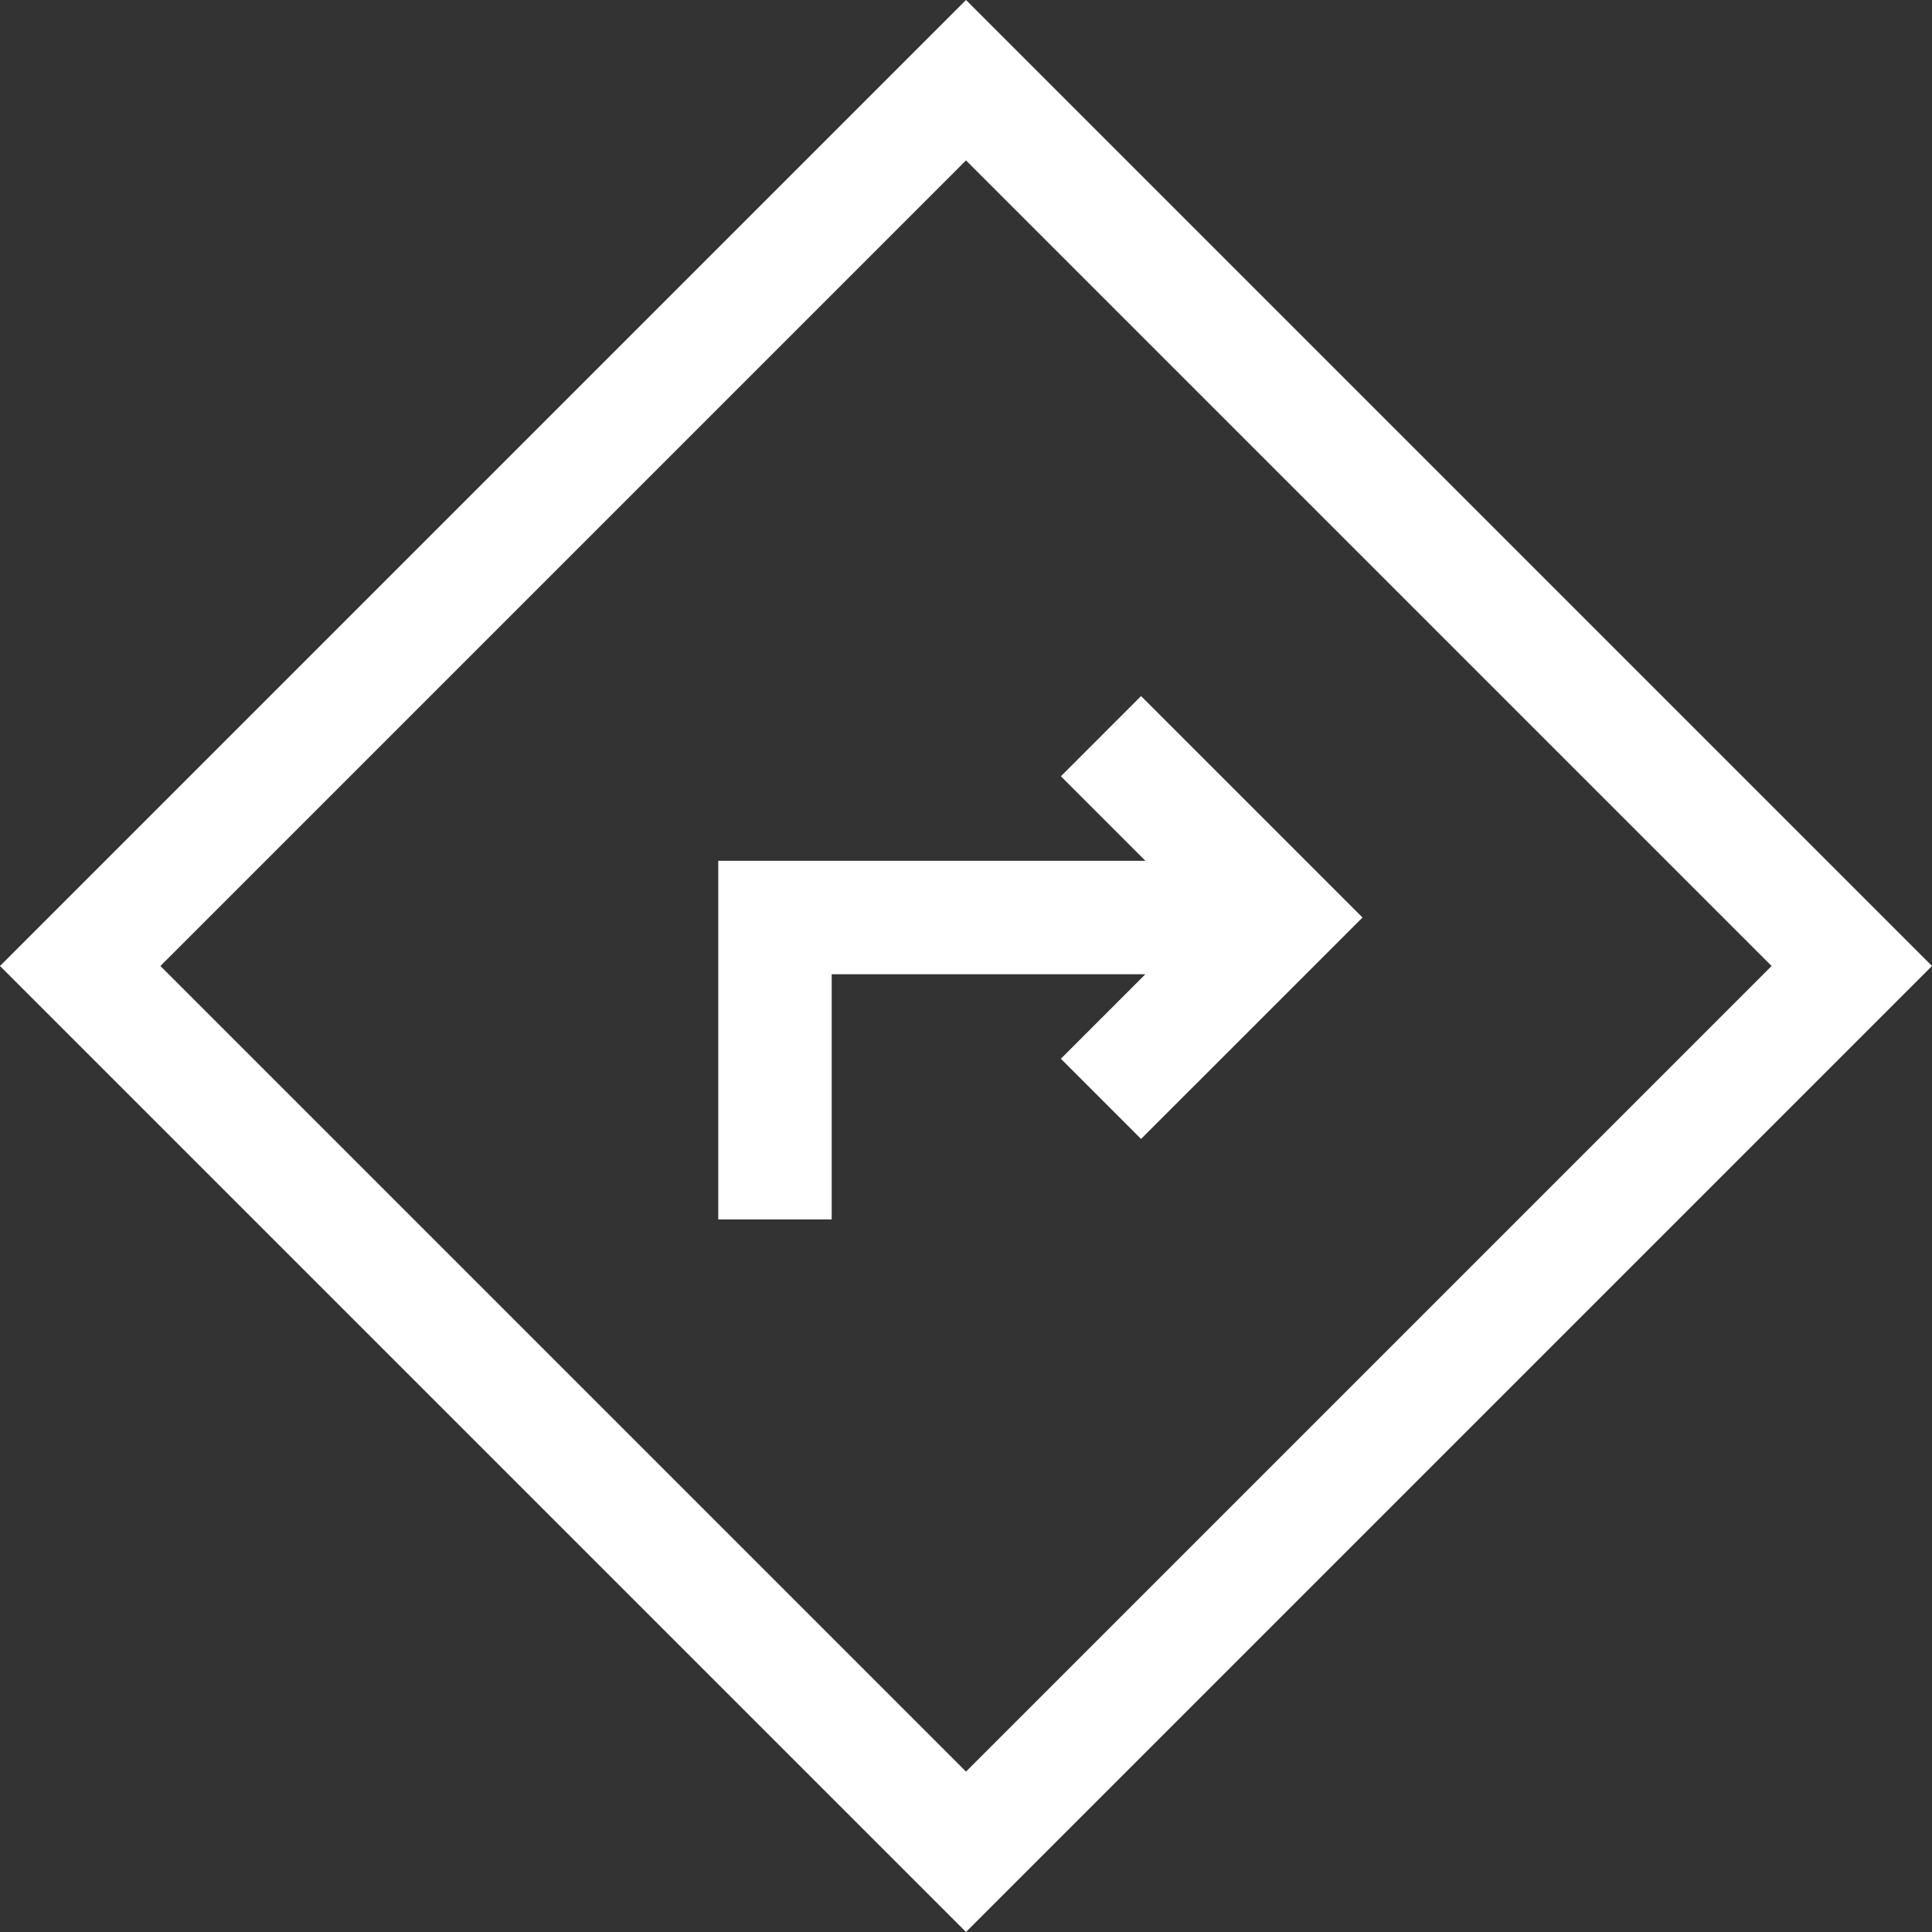 <svg xmlns="http://www.w3.org/2000/svg" xmlns:xlink="http://www.w3.org/1999/xlink" preserveAspectRatio="xMidYMid" width="54" height="54" viewBox="0 0 54 54">
  <rect x="0" y="0" width="54" height="54" fill="#333333" stroke="none"/>
  <defs>
    <style>

      .cls-2 {
        fill: #FFFFFF;
      }
    </style>
  </defs>
  <path d="M31.893,19.455 C31.893,19.455 29.652,21.697 29.652,21.697 C29.652,21.697 32.015,24.060 32.015,24.060 C32.015,24.060 20.076,24.060 20.076,24.060 C20.076,24.060 20.076,34.084 20.076,34.084 C20.076,34.084 23.246,34.084 23.246,34.084 C23.246,34.084 23.246,27.230 23.246,27.230 C23.246,27.230 32.014,27.230 32.014,27.230 C32.014,27.230 29.652,29.592 29.652,29.592 C29.652,29.592 31.893,31.834 31.893,31.834 C31.893,31.834 38.083,25.645 38.083,25.645 C38.083,25.645 31.893,19.455 31.893,19.455 ZM27.000,-0.000 C27.000,-0.000 0.000,27.000 0.000,27.000 C0.000,27.000 27.000,54.000 27.000,54.000 C27.000,54.000 54.000,27.000 54.000,27.000 C54.000,27.000 27.000,-0.000 27.000,-0.000 ZM4.483,27.000 C4.483,27.000 27.000,4.483 27.000,4.483 C27.000,4.483 49.517,27.000 49.517,27.000 C49.517,27.000 27.000,49.517 27.000,49.517 C27.000,49.517 4.483,27.000 4.483,27.000 Z" id="path-1" class="cls-2" fill-rule="evenodd"/>
</svg>
